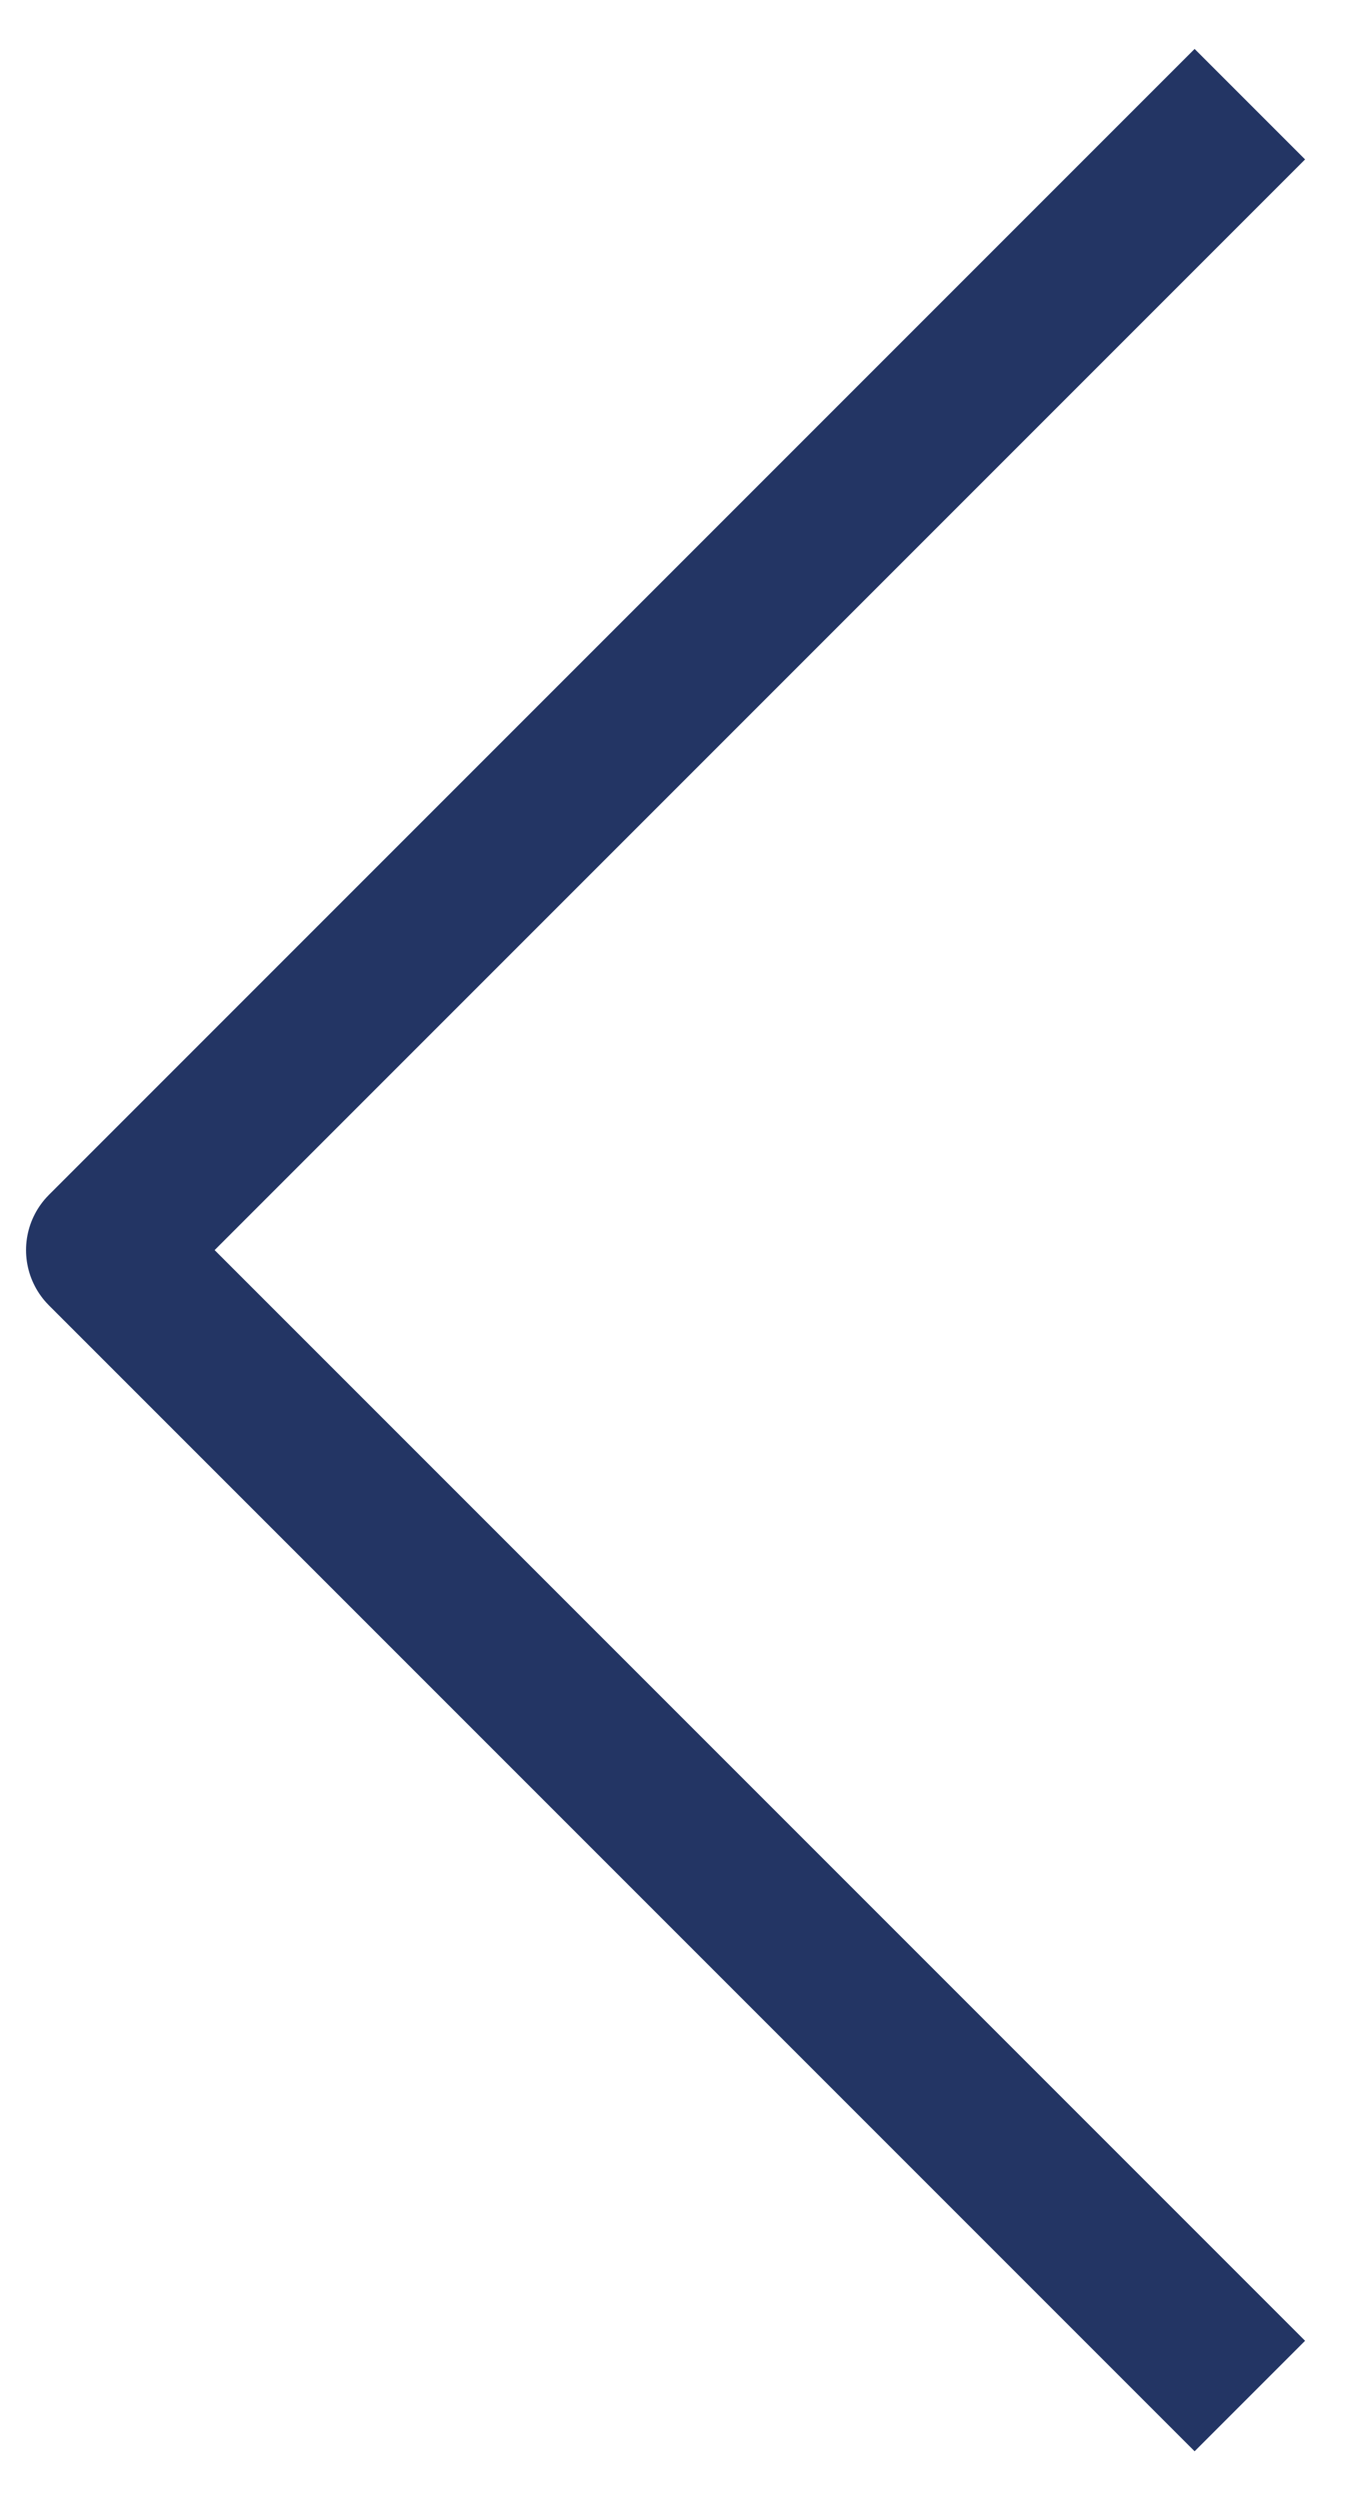 <svg width="13" height="24" viewBox="0 0 13 24" fill="none" xmlns="http://www.w3.org/2000/svg">
<path d="M12 23L1 12L12 1" stroke="#233564" stroke-width="1.5" stroke-miterlimit="10" stroke-linejoin="round"/>
</svg>
